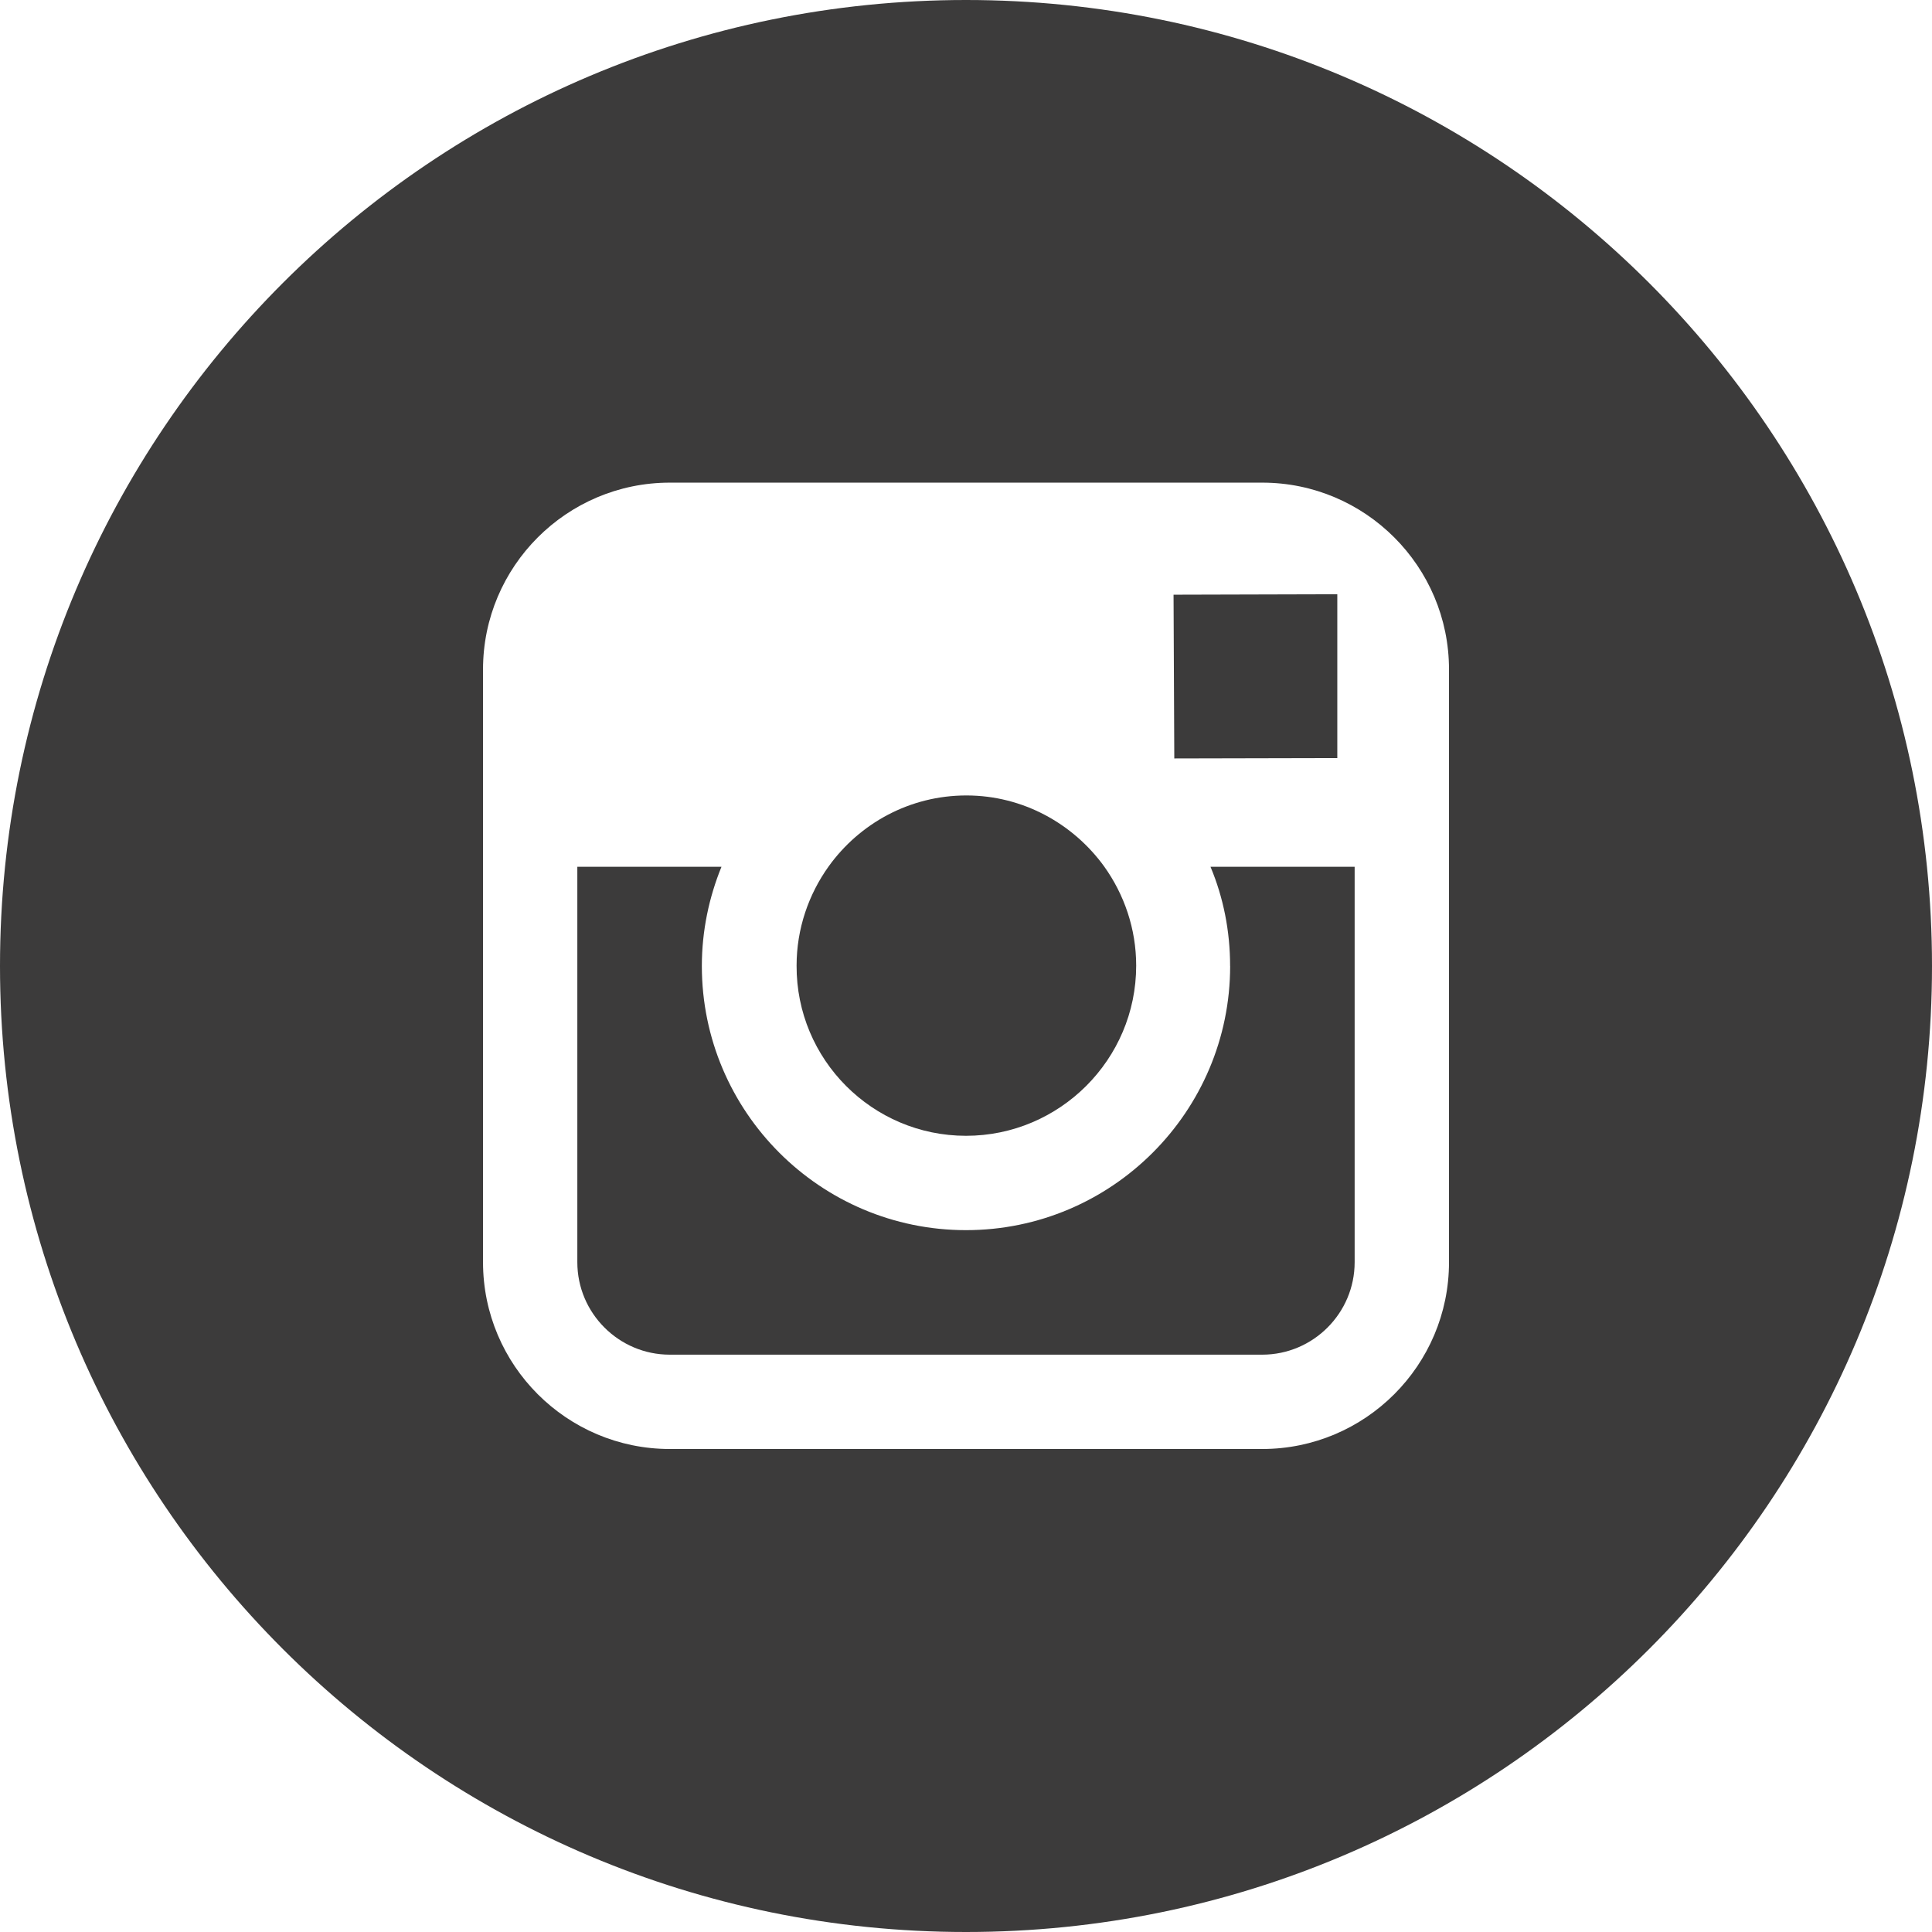 <?xml version="1.0" encoding="UTF-8"?>
<svg id="Layer_1" data-name="Layer 1" xmlns="http://www.w3.org/2000/svg" viewBox="0 0 800 800">
  <defs>
    <style>
      .cls-1 {
        fill: #3c3b3b;
        stroke-width: 0px;
      }
    </style>
  </defs>
  <path class="cls-1" d="m400,470.31c38.75,0,70.47-31.56,70.47-70.47,0-15.31-5-29.53-13.28-41.09-12.81-17.66-33.59-29.37-57.03-29.37s-44.22,11.56-57.03,29.37c-8.28,11.56-13.28,25.78-13.28,41.09-.16,38.91,31.41,70.47,70.16,70.47Z"/>
  <polygon class="cls-1" points="553.75 313.91 553.75 254.84 553.75 246.09 545 246.09 485.94 246.25 486.25 314.06 553.75 313.91"/>
  <path class="cls-1" d="m509.38,400c0,60.31-49.06,109.38-109.38,109.38s-109.38-49.06-109.38-109.38c0-14.53,2.97-28.44,8.13-41.09h-59.69v163.75c0,21.09,17.19,38.28,38.28,38.28h245.31c21.09,0,38.28-17.19,38.28-38.28v-163.75h-59.69c5.31,12.66,8.12,26.56,8.12,41.09Z"/>
  <path class="cls-1" d="m400,0C179.06,0,0,179.06,0,400s179.06,400,400,400,400-179.06,400-400S620.94,0,400,0Zm200,358.91v163.75c0,42.66-34.69,77.34-77.34,77.34h-245.31c-42.66,0-77.34-34.69-77.34-77.34v-245.47c0-42.66,34.69-77.34,77.34-77.34h245.31c42.66,0,77.34,34.69,77.34,77.34v81.72Z"/>
</svg>